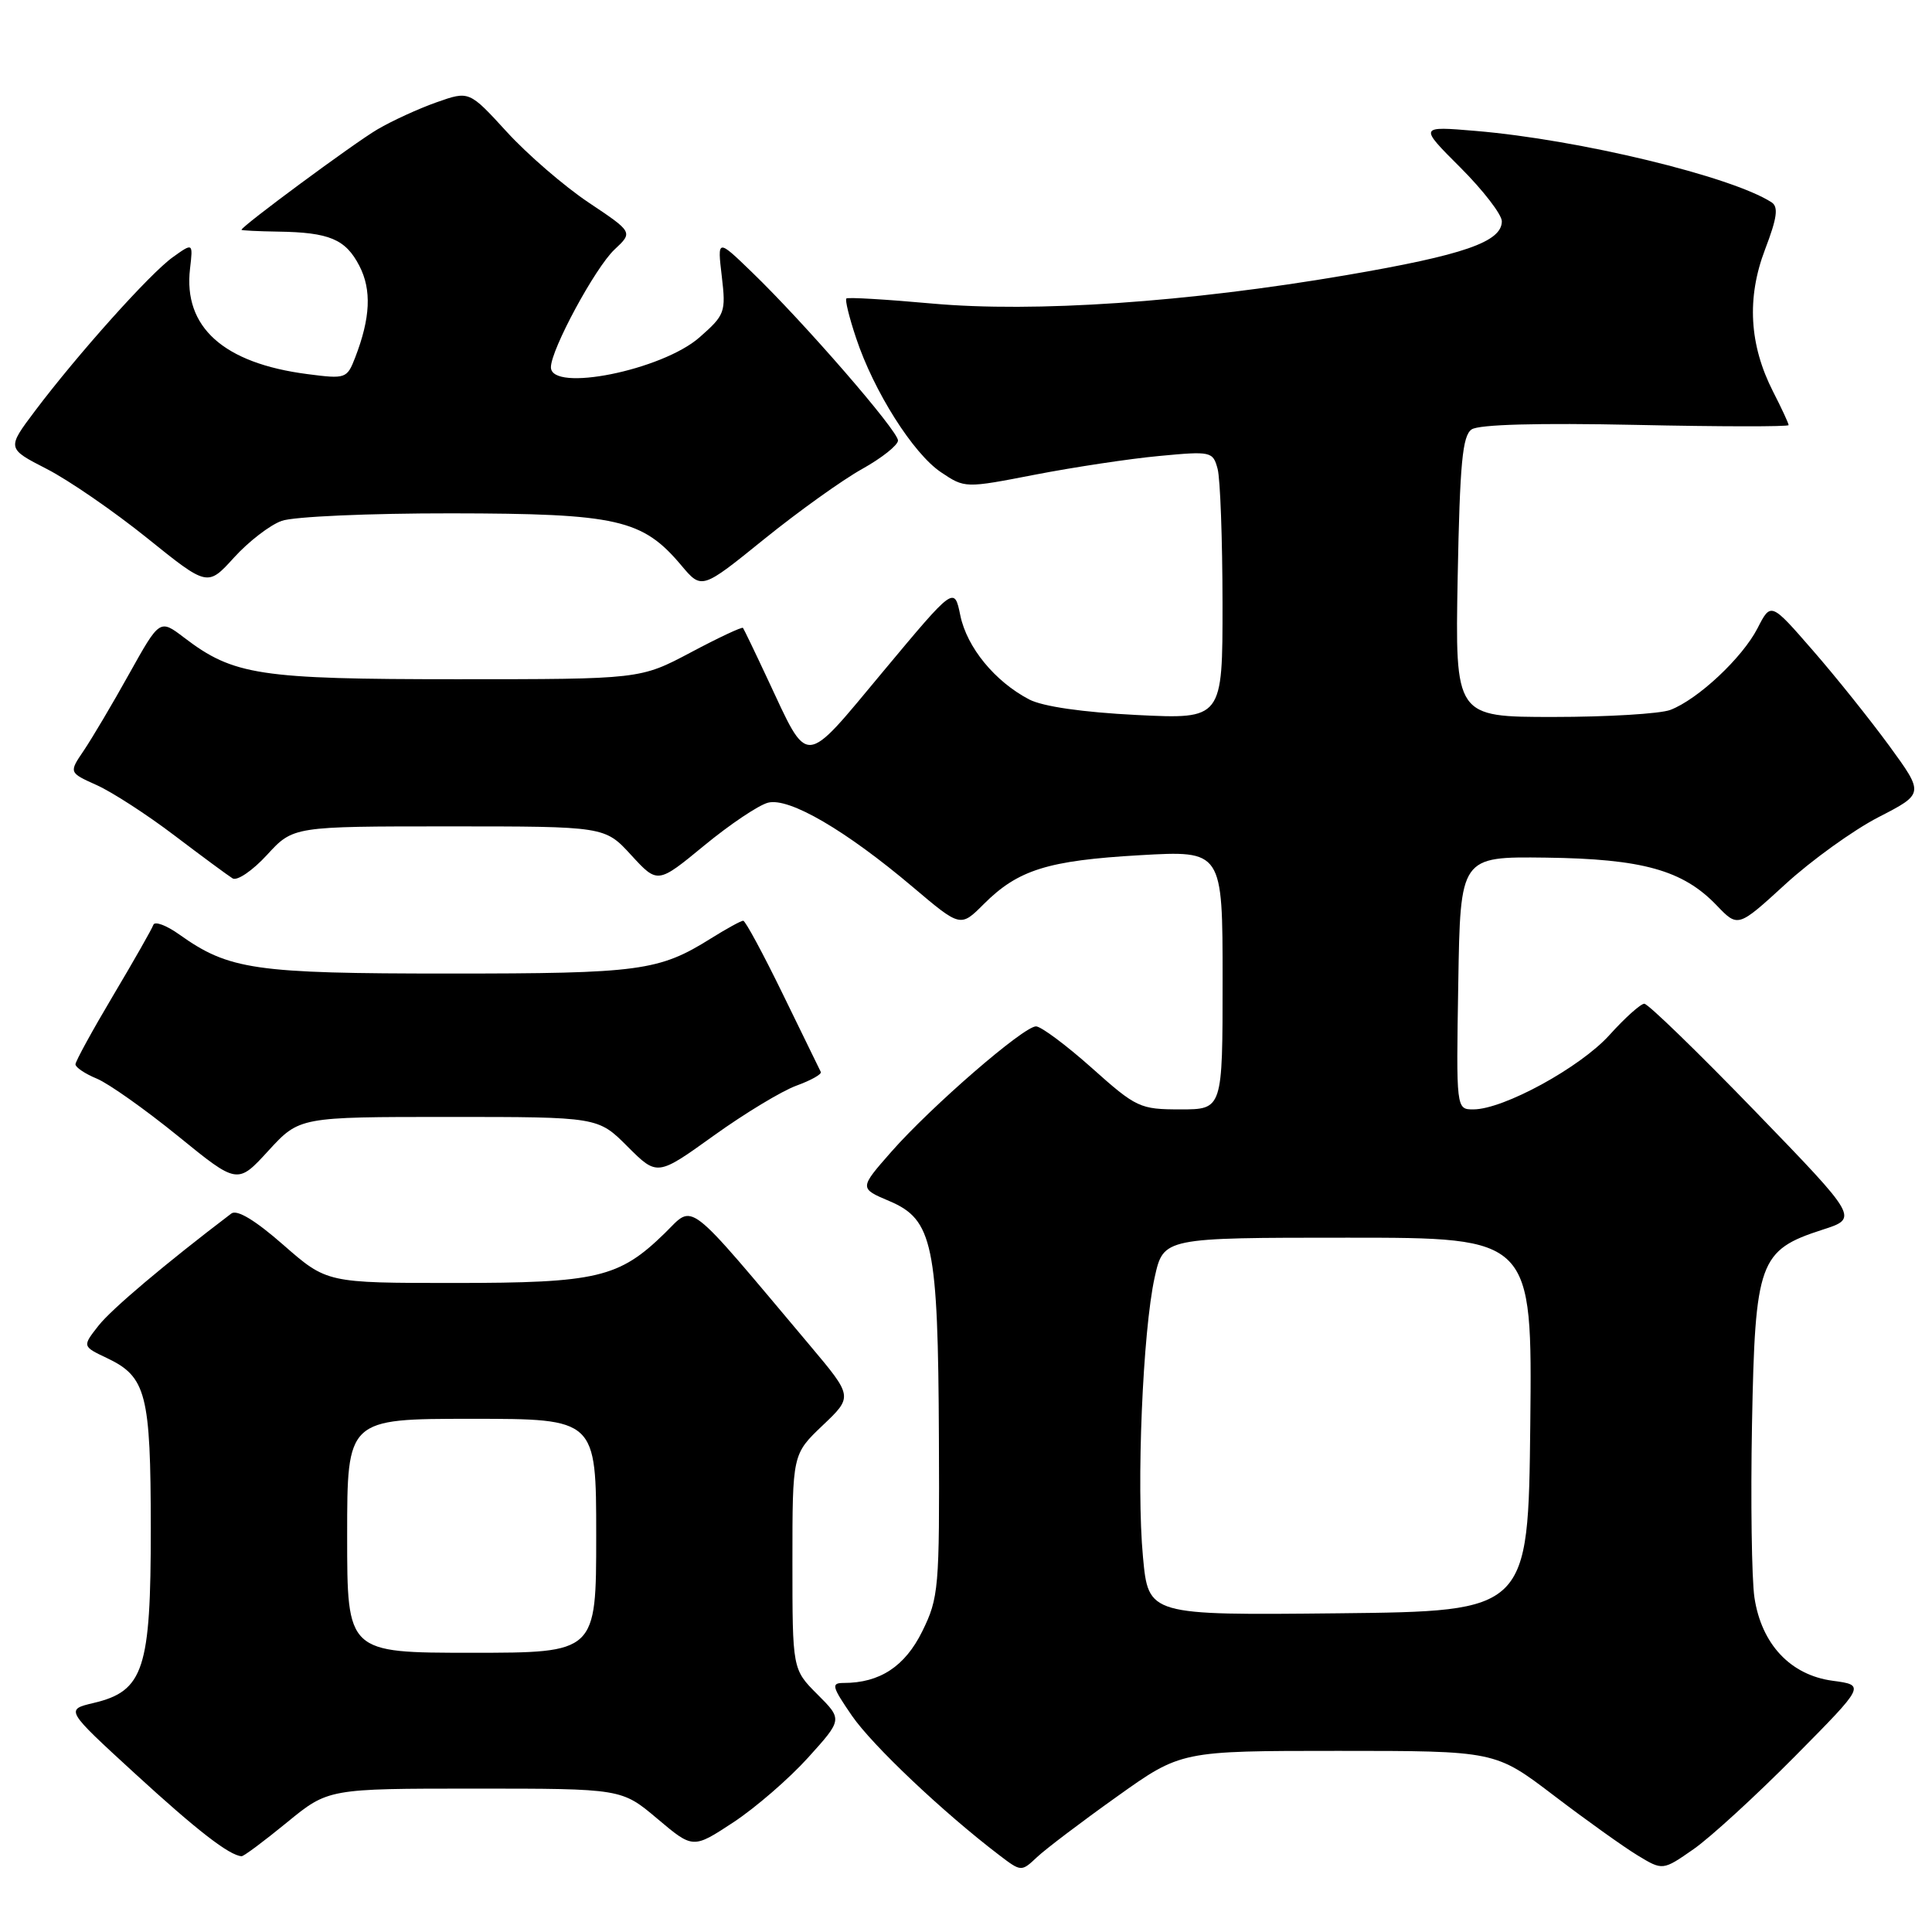 <?xml version="1.0" encoding="UTF-8" standalone="no"?>
<!DOCTYPE svg PUBLIC "-//W3C//DTD SVG 1.1//EN" "http://www.w3.org/Graphics/SVG/1.1/DTD/svg11.dtd" >
<svg xmlns="http://www.w3.org/2000/svg" xmlns:xlink="http://www.w3.org/1999/xlink" version="1.1" viewBox="0 0 256 256">
 <g >
 <path fill="currentColor"
d=" M 148.00 238.06 C 156.49 232.00 156.49 232.00 177.31 232.00 C 198.12 232.00 198.12 232.00 205.86 237.89 C 210.12 241.14 215.12 244.71 216.96 245.83 C 220.32 247.87 220.32 247.87 224.41 245.02 C 226.66 243.45 232.70 237.91 237.84 232.72 C 247.17 223.29 247.17 223.29 242.84 222.71 C 237.24 221.96 233.40 217.86 232.47 211.67 C 232.11 209.22 231.96 198.88 232.15 188.68 C 232.56 167.14 233.09 165.66 241.47 162.95 C 246.27 161.41 246.27 161.41 232.52 147.20 C 224.96 139.39 218.37 133.00 217.88 133.00 C 217.40 133.00 215.31 134.87 213.25 137.16 C 209.37 141.45 199.22 147.00 195.23 147.00 C 192.95 147.00 192.95 147.00 193.23 130.25 C 193.50 113.50 193.50 113.50 204.82 113.64 C 217.63 113.80 223.00 115.30 227.47 119.97 C 230.29 122.91 230.29 122.91 236.56 117.17 C 240.01 114.01 245.56 110.01 248.89 108.29 C 254.96 105.17 254.96 105.17 250.34 98.83 C 247.79 95.35 243.23 89.64 240.18 86.15 C 234.65 79.79 234.65 79.79 232.88 83.25 C 230.87 87.16 224.98 92.68 221.32 94.07 C 219.97 94.58 213.01 95.00 205.84 95.00 C 192.81 95.00 192.81 95.00 193.15 76.46 C 193.44 61.38 193.78 57.73 195.00 56.90 C 195.96 56.24 203.82 56.03 216.75 56.30 C 227.89 56.54 237.00 56.55 237.00 56.33 C 237.00 56.10 236.08 54.11 234.94 51.89 C 231.78 45.69 231.43 39.47 233.88 33.05 C 235.48 28.86 235.68 27.41 234.73 26.80 C 229.40 23.37 209.23 18.50 195.56 17.35 C 188.01 16.71 188.01 16.71 193.51 22.20 C 196.53 25.22 199.00 28.43 199.00 29.32 C 199.00 32.05 193.94 33.80 178.38 36.46 C 157.31 40.06 137.07 41.44 123.50 40.22 C 117.45 39.67 112.34 39.37 112.15 39.55 C 111.95 39.73 112.53 42.08 113.43 44.77 C 115.77 51.83 120.99 60.09 124.68 62.57 C 127.86 64.70 127.86 64.70 137.18 62.89 C 142.31 61.90 149.70 60.78 153.60 60.42 C 160.48 59.77 160.72 59.82 161.34 62.13 C 161.69 63.43 161.98 71.43 161.99 79.90 C 162.00 95.30 162.00 95.30 150.62 94.74 C 143.46 94.38 138.18 93.62 136.37 92.68 C 131.84 90.31 128.13 85.80 127.25 81.56 C 126.45 77.67 126.45 77.67 117.04 88.95 C 106.32 101.81 107.23 101.75 101.72 90.00 C 100.05 86.42 98.57 83.36 98.45 83.20 C 98.33 83.03 95.21 84.49 91.53 86.45 C 84.83 90.00 84.83 90.00 60.54 90.00 C 34.35 90.00 30.94 89.48 24.40 84.49 C 21.17 82.03 21.17 82.03 17.13 89.26 C 14.92 93.24 12.20 97.82 11.11 99.44 C 9.12 102.37 9.12 102.37 12.81 104.03 C 14.84 104.94 19.48 107.94 23.11 110.70 C 26.75 113.46 30.22 116.02 30.82 116.39 C 31.42 116.76 33.47 115.36 35.38 113.28 C 38.85 109.50 38.85 109.50 59.50 109.50 C 80.15 109.50 80.15 109.50 83.64 113.31 C 87.14 117.12 87.14 117.12 93.32 112.03 C 96.72 109.23 100.52 106.68 101.77 106.36 C 104.56 105.64 112.07 110.02 120.98 117.56 C 127.27 122.88 127.27 122.88 130.35 119.80 C 134.90 115.25 138.84 114.02 151.03 113.32 C 162.00 112.69 162.00 112.69 162.00 129.85 C 162.00 147.00 162.00 147.00 156.41 147.00 C 151.05 147.00 150.57 146.78 144.66 141.50 C 141.27 138.48 137.95 136.01 137.28 136.00 C 135.63 136.00 123.41 146.59 118.10 152.62 C 113.85 157.46 113.85 157.46 117.87 159.16 C 123.61 161.60 124.30 164.90 124.41 190.50 C 124.50 210.49 124.39 211.72 122.20 216.17 C 119.91 220.81 116.58 223.00 111.80 223.00 C 110.10 223.00 110.22 223.46 112.89 227.35 C 115.61 231.29 124.97 240.15 132.41 245.82 C 135.31 248.03 135.34 248.03 137.41 246.08 C 138.56 245.00 143.32 241.39 148.00 238.06 Z  M 38.00 241.50 C 43.49 237.00 43.49 237.00 62.93 237.00 C 82.37 237.00 82.37 237.00 87.10 240.99 C 91.83 244.98 91.83 244.98 97.17 241.47 C 100.10 239.54 104.56 235.68 107.07 232.90 C 111.64 227.84 111.64 227.84 108.32 224.52 C 105.00 221.20 105.00 221.20 105.00 206.95 C 105.00 192.69 105.00 192.69 109.01 188.87 C 113.02 185.06 113.02 185.06 107.32 178.28 C 90.57 158.38 92.06 159.53 88.07 163.42 C 82.02 169.32 79.12 170.00 60.19 170.00 C 43.31 170.00 43.31 170.00 37.55 164.96 C 33.81 161.68 31.40 160.23 30.65 160.80 C 21.84 167.50 14.79 173.45 13.05 175.66 C 10.90 178.40 10.90 178.40 14.17 179.95 C 19.38 182.42 19.97 184.70 19.98 202.50 C 19.99 221.18 19.05 224.08 12.41 225.65 C 8.65 226.54 8.65 226.54 17.90 235.02 C 26.08 242.52 30.37 245.85 32.01 245.96 C 32.29 245.98 34.98 243.97 38.00 241.50 Z  M 59.46 148.00 C 79.24 148.00 79.24 148.00 83.16 151.93 C 87.09 155.85 87.09 155.85 94.57 150.48 C 98.69 147.52 103.63 144.54 105.54 143.85 C 107.46 143.15 108.91 142.34 108.76 142.04 C 108.61 141.74 106.35 137.11 103.74 131.75 C 101.13 126.39 98.76 122.00 98.48 122.00 C 98.19 122.00 96.28 123.05 94.23 124.33 C 87.30 128.67 84.82 129.00 59.48 129.00 C 33.70 129.00 30.34 128.51 23.75 123.82 C 22.04 122.60 20.49 122.03 20.32 122.55 C 20.14 123.07 17.75 127.28 15.00 131.90 C 12.25 136.53 10.00 140.63 10.00 141.03 C 10.00 141.43 11.28 142.29 12.84 142.93 C 14.40 143.58 19.23 147.00 23.58 150.53 C 31.47 156.95 31.47 156.95 35.57 152.47 C 39.68 148.00 39.68 148.00 59.46 148.00 Z  M 37.32 69.02 C 38.87 68.45 48.94 68.01 59.82 68.02 C 81.82 68.05 85.13 68.80 90.28 74.92 C 92.98 78.13 92.98 78.13 101.24 71.45 C 105.78 67.78 111.63 63.59 114.24 62.14 C 116.84 60.69 118.98 58.99 118.99 58.37 C 119.00 57.09 106.57 42.76 99.64 36.07 C 95.05 31.63 95.05 31.63 95.64 36.61 C 96.20 41.37 96.07 41.73 92.69 44.70 C 87.73 49.06 73.00 52.02 73.00 48.66 C 73.00 46.33 78.86 35.48 81.42 33.07 C 83.88 30.77 83.88 30.77 78.00 26.84 C 74.77 24.68 69.89 20.47 67.15 17.47 C 62.17 12.03 62.17 12.03 57.86 13.55 C 55.48 14.39 51.96 16.00 50.02 17.14 C 46.96 18.93 32.00 29.98 32.00 30.45 C 32.00 30.54 34.18 30.65 36.84 30.69 C 43.65 30.79 45.79 31.69 47.62 35.23 C 49.26 38.41 49.09 42.13 47.06 47.38 C 45.98 50.17 45.81 50.23 40.73 49.57 C 29.61 48.13 24.27 43.34 25.18 35.60 C 25.58 32.16 25.58 32.16 22.91 34.07 C 19.91 36.20 10.31 46.92 4.63 54.46 C 0.90 59.42 0.90 59.42 6.20 62.14 C 9.11 63.63 15.10 67.76 19.50 71.30 C 27.50 77.74 27.50 77.74 31.00 73.89 C 32.92 71.77 35.77 69.57 37.32 69.02 Z  M 151.45 206.31 C 150.56 196.86 151.42 176.38 153.00 169.25 C 154.17 164.00 154.17 164.00 178.60 164.00 C 203.03 164.00 203.03 164.00 202.77 188.75 C 202.50 213.50 202.50 213.50 177.34 213.77 C 152.17 214.03 152.17 214.03 151.45 206.31 Z  M 46.00 203.50 C 46.00 188.00 46.00 188.00 62.50 188.00 C 79.00 188.00 79.00 188.00 79.00 203.50 C 79.00 219.00 79.00 219.00 62.50 219.00 C 46.00 219.00 46.00 219.00 46.00 203.50 Z "/>
</g>
</svg>